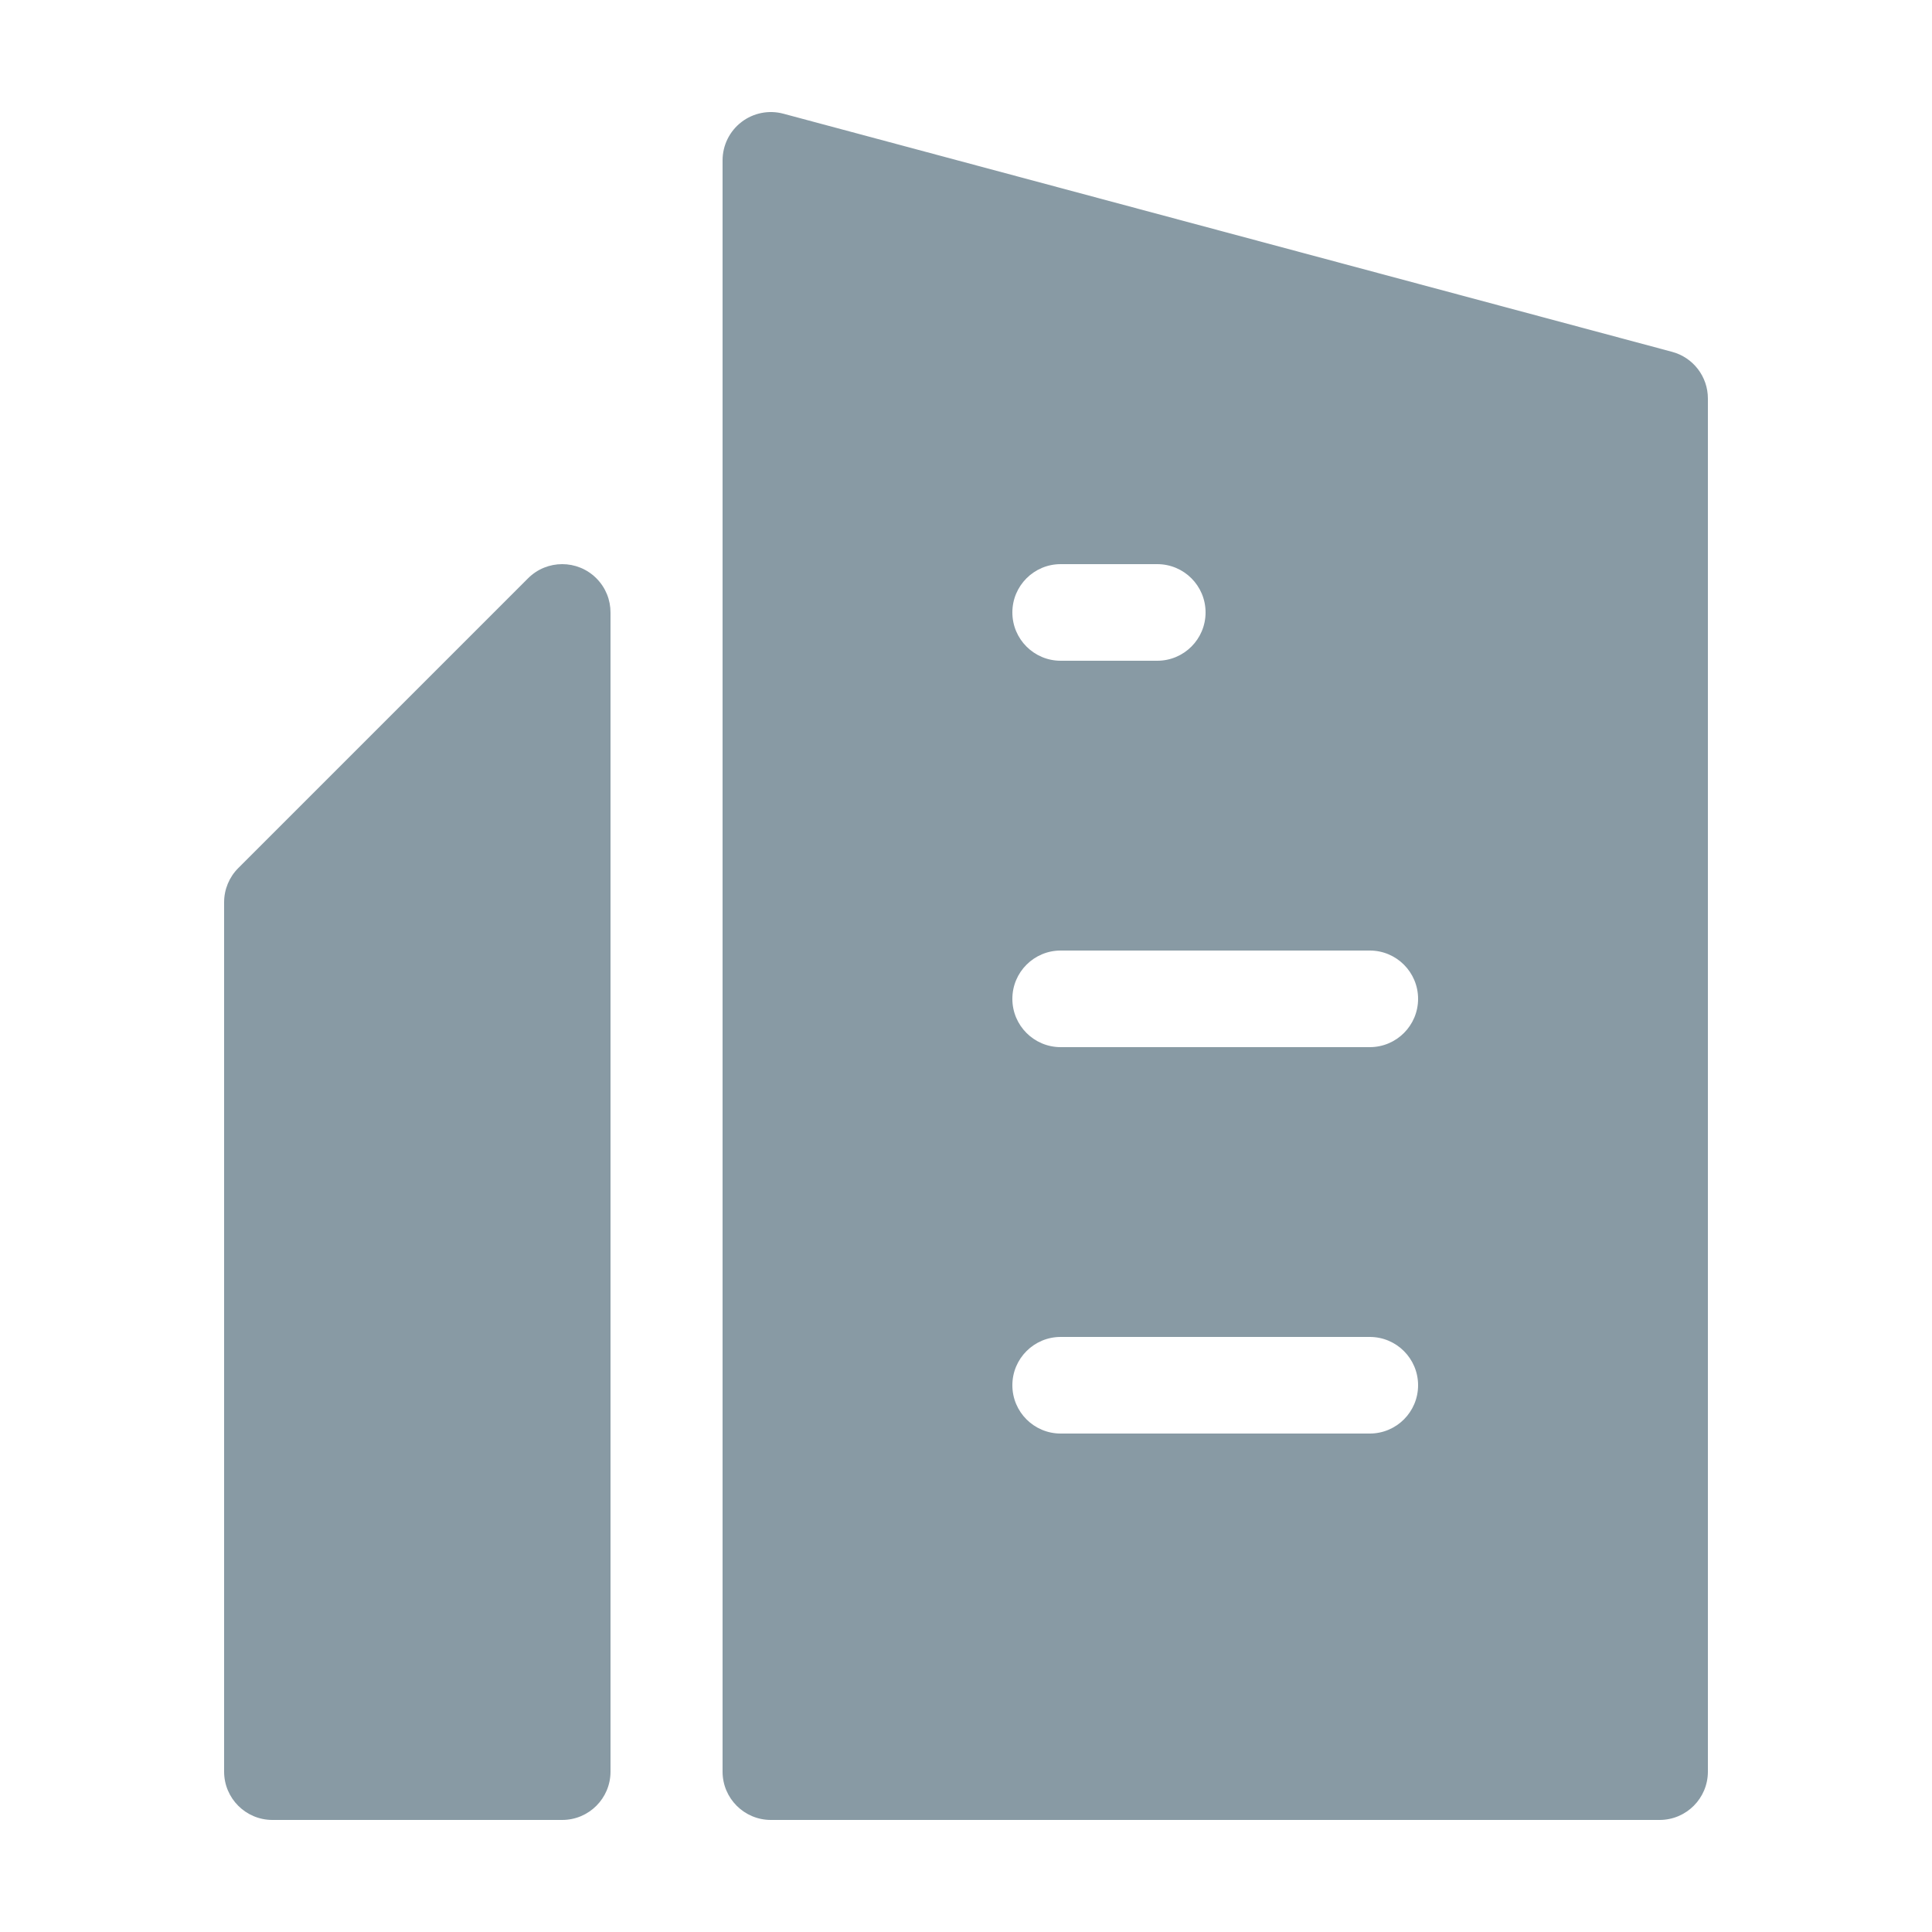 <?xml version="1.0" standalone="no"?><!DOCTYPE svg PUBLIC "-//W3C//DTD SVG 1.1//EN"
    "http://www.w3.org/Graphics/SVG/1.1/DTD/svg11.dtd">
<svg t="1590133599179" class="icon" viewBox="0 0 1024 1024" version="1.1" xmlns="http://www.w3.org/2000/svg"
     p-id="23376" xmlns:xlink="http://www.w3.org/1999/xlink" width="200" height="200">
    <defs>
        <style type="text/css"></style>
    </defs>
    <path
        d="M279.882 306.506l-153.6 153.6C121.481 464.907 118.784 471.418 118.784 478.208l0 460.8c0 14.138 11.462 25.6 25.6 25.6l153.6 0c14.138 0 25.6-11.462 25.6-25.6L323.584 324.613c0.001-6.554-2.498-13.107-7.498-18.107C306.088 296.508 289.88 296.508 279.882 306.506z"
        p-id="23377" fill="#889aa4"></path>
    <path
        d="M886.242 186.479l-471.04-126.215c-7.689-2.059-15.896-0.427-22.211 4.418C386.678 69.527 382.976 77.033 382.976 84.992l0 854.016c0 14.139 11.462 25.6 25.6 25.6l471.04 0c14.138 0 25.6-11.461 25.6-25.6L905.216 211.207C905.216 199.62 897.434 189.478 886.242 186.479zM562.176 299.008l51.2 0c14.138 0 25.6 11.461 25.6 25.6s-11.462 25.6-25.6 25.6l-51.2 0c-14.138 0-25.6-11.461-25.6-25.6S548.038 299.008 562.176 299.008zM726.016 759.808 562.176 759.808c-14.138 0-25.6-11.462-25.6-25.6s11.462-25.6 25.6-25.6l163.84 0c14.138 0 25.6 11.462 25.6 25.6S740.154 759.808 726.016 759.808zM726.016 555.008 562.176 555.008c-14.138 0-25.6-11.462-25.6-25.6s11.462-25.6 25.6-25.6l163.84 0c14.138 0 25.6 11.462 25.6 25.6S740.154 555.008 726.016 555.008z"
        p-id="23378" fill="#889aa4"></path>
</svg>
